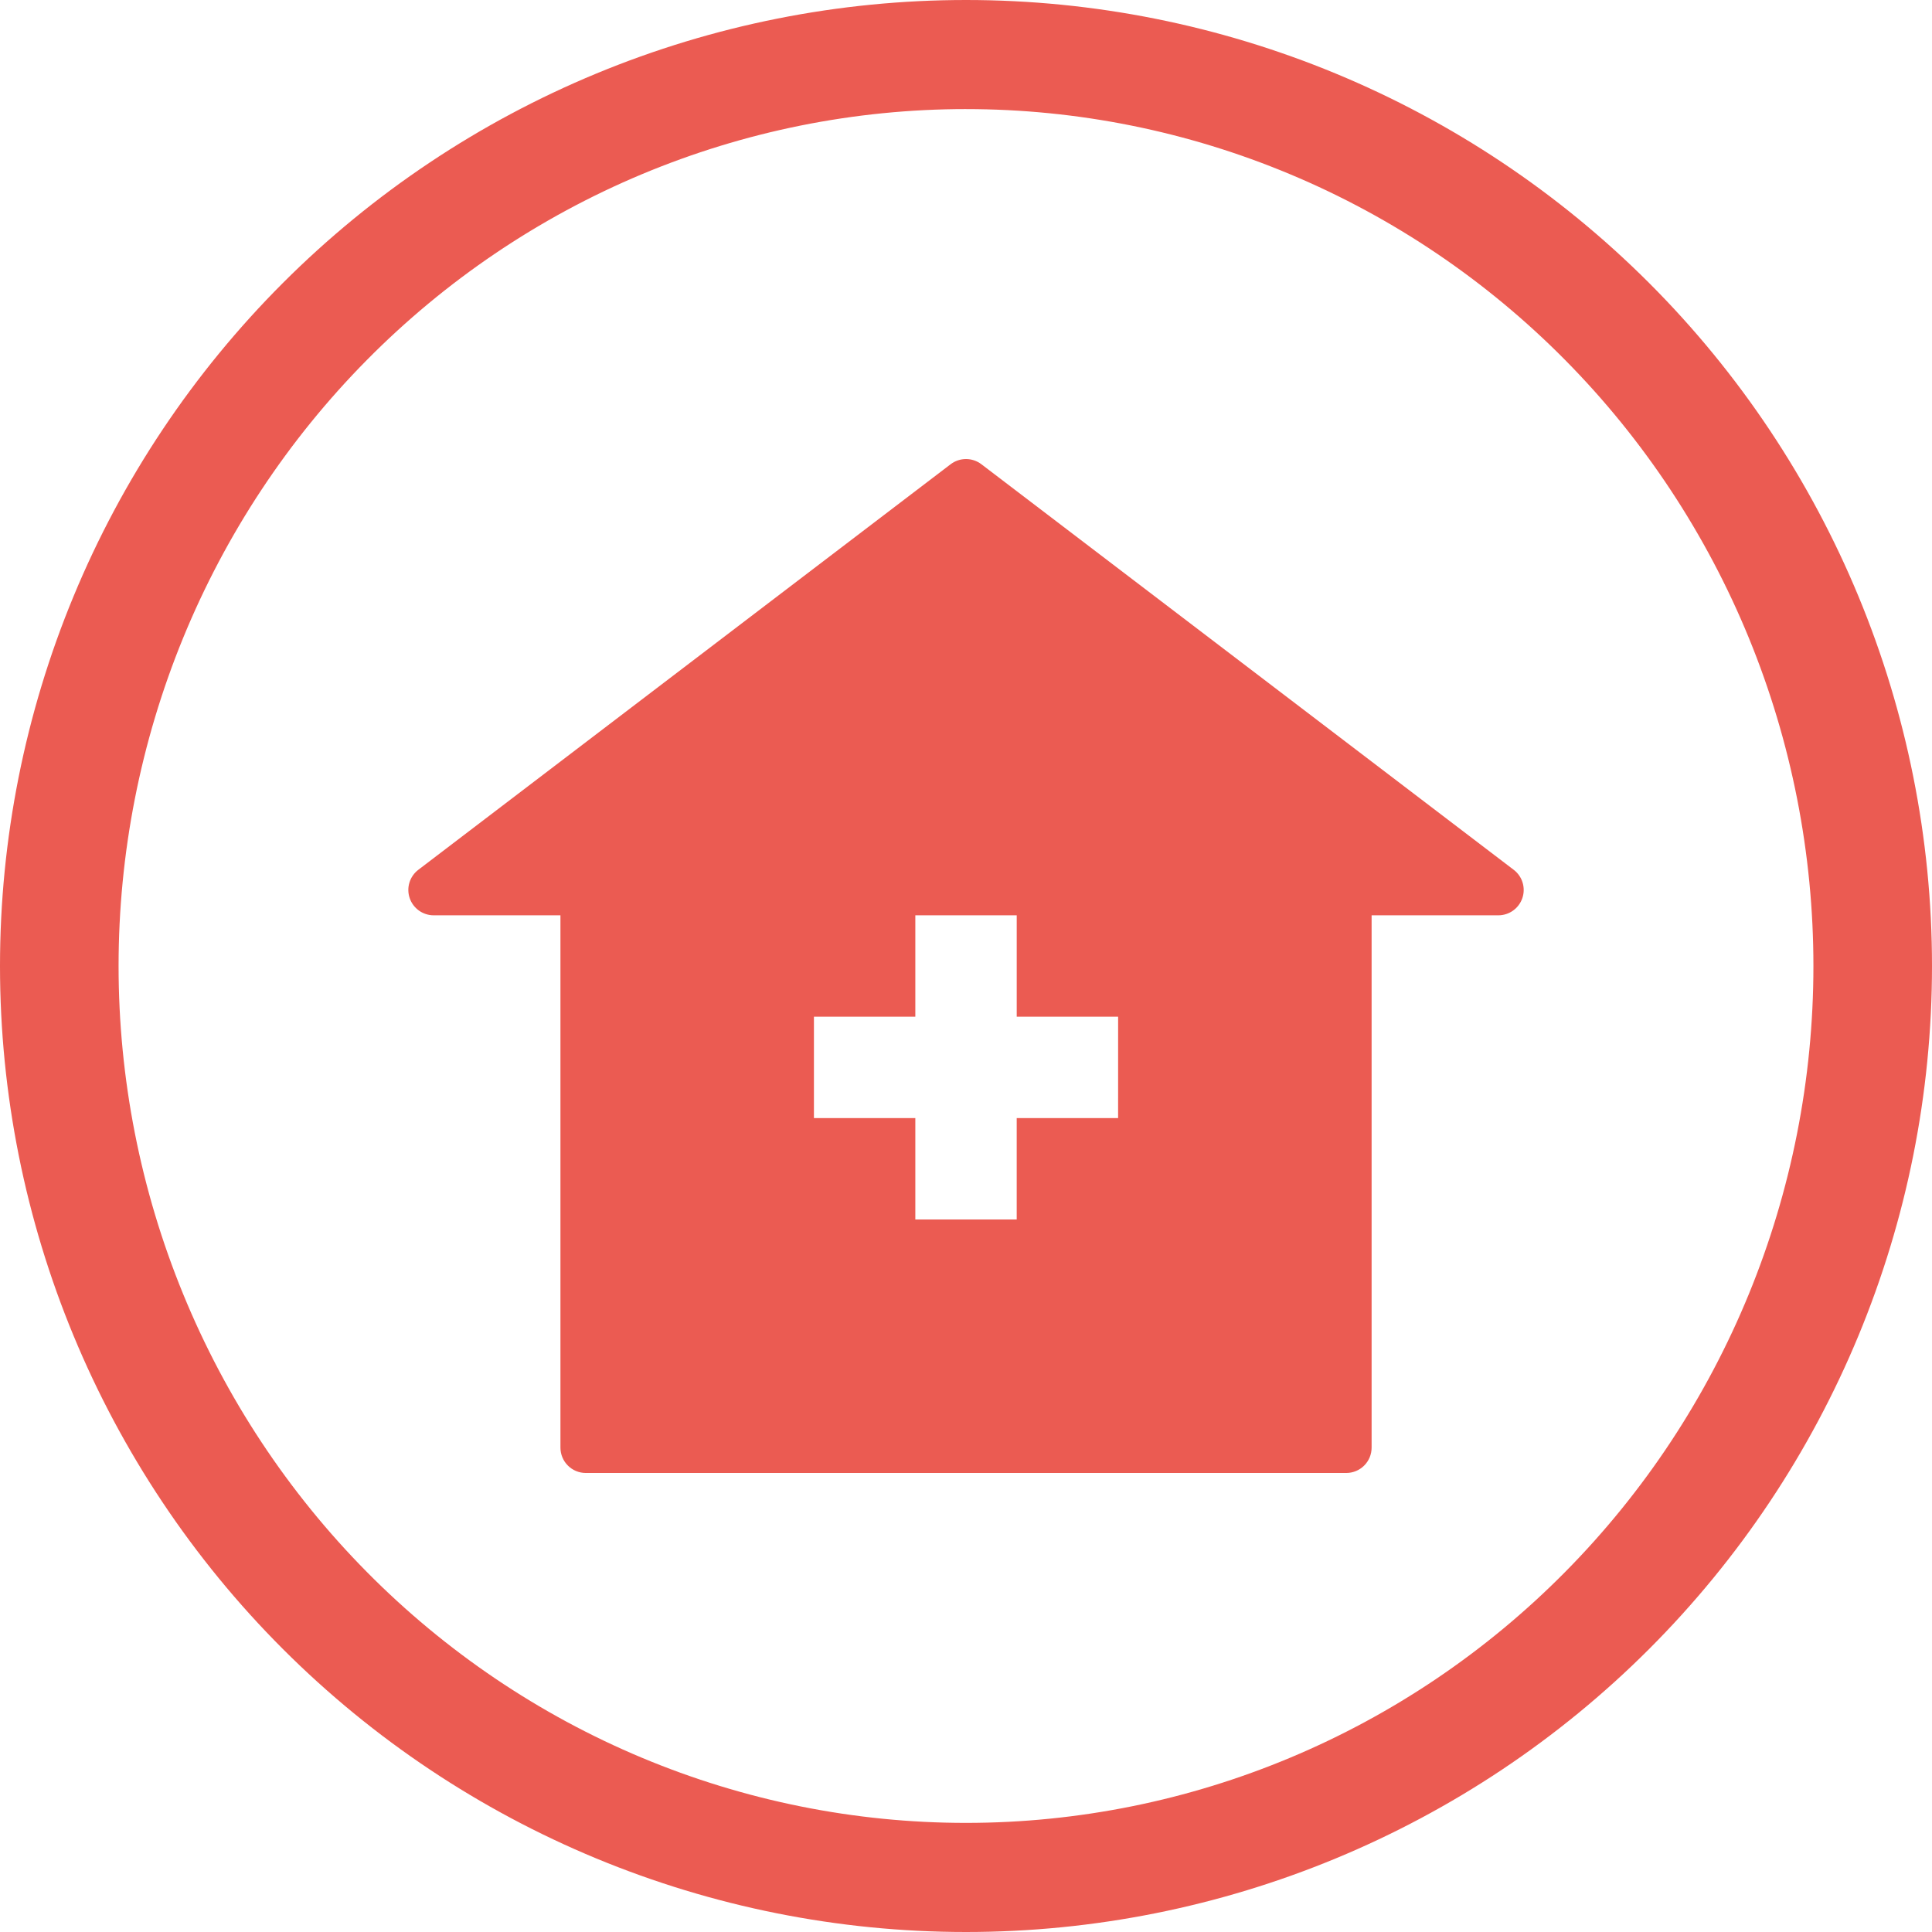 <?xml version="1.0" encoding="UTF-8"?>
<svg width="512pt" height="512pt" version="1.1" viewBox="0 0 512 512" xmlns="http://www.w3.org/2000/svg">
 <g fill="#eb5b52">
  <path d="m256 0c-33.617 0-66.906 6.621-97.965 19.488-31.062 12.863-59.281 31.719-83.055 55.492-23.773 23.773-42.629 51.992-55.492 83.055-12.867 31.059-19.488 64.348-19.488 97.965 0 67.895 26.973 133.01 74.98 181.02 48.012 48.008 113.12 74.98 181.02 74.98s133.01-26.973 181.02-74.98c48.008-48.008 74.98-113.12 74.98-181.02s-26.973-133.01-74.98-181.02c-48.008-48.008-113.12-74.98-181.02-74.98zm0 28.91c29.492 0 58.695 5.875 85.941 17.289 27.246 11.41 52.004 28.137 72.855 49.227 20.855 21.086 37.395 46.121 48.684 73.672 11.285 27.551 17.094 57.082 17.094 86.902 0 60.227-23.66 117.99-65.777 160.57-42.113 42.59-99.234 66.512-158.8 66.516-29.488 0-58.691-5.875-85.941-17.289-27.246-11.41-52-28.137-72.855-49.227-20.852-21.086-37.395-46.121-48.68-73.672-11.289-27.551-17.098-57.078-17.098-86.902 0-29.82 5.809-59.352 17.094-86.902 11.289-27.551 27.828-52.586 48.684-73.672 20.852-21.09 45.609-37.816 72.855-49.23 27.25-11.41 56.453-17.285 85.941-17.285z"/>
  <path d="m401.14 230.5-141.07-107.48c-2.402-1.824-5.731-1.824-8.133 0l-141.07 107.48c-2.297 1.746-3.223 4.762-2.301 7.492 0.922 2.734 3.484 4.574 6.367 4.574h33.59v141.07c0 1.781 0.707 3.492 1.969 4.75 1.258 1.262 2.969 1.969 4.75 1.965h201.53c1.781 0.004 3.492-0.703 4.75-1.965 1.262-1.258 1.969-2.969 1.969-4.75v-141.07h33.586c2.883 0 5.445-1.84 6.367-4.574 0.922-2.731-0.004-5.746-2.301-7.492zm-104.83 65.805h-26.871v26.871h-26.867v-26.871h-26.871v-26.871h26.871v-26.867h26.871v26.871h26.871z"/>
 </g>
</svg>
